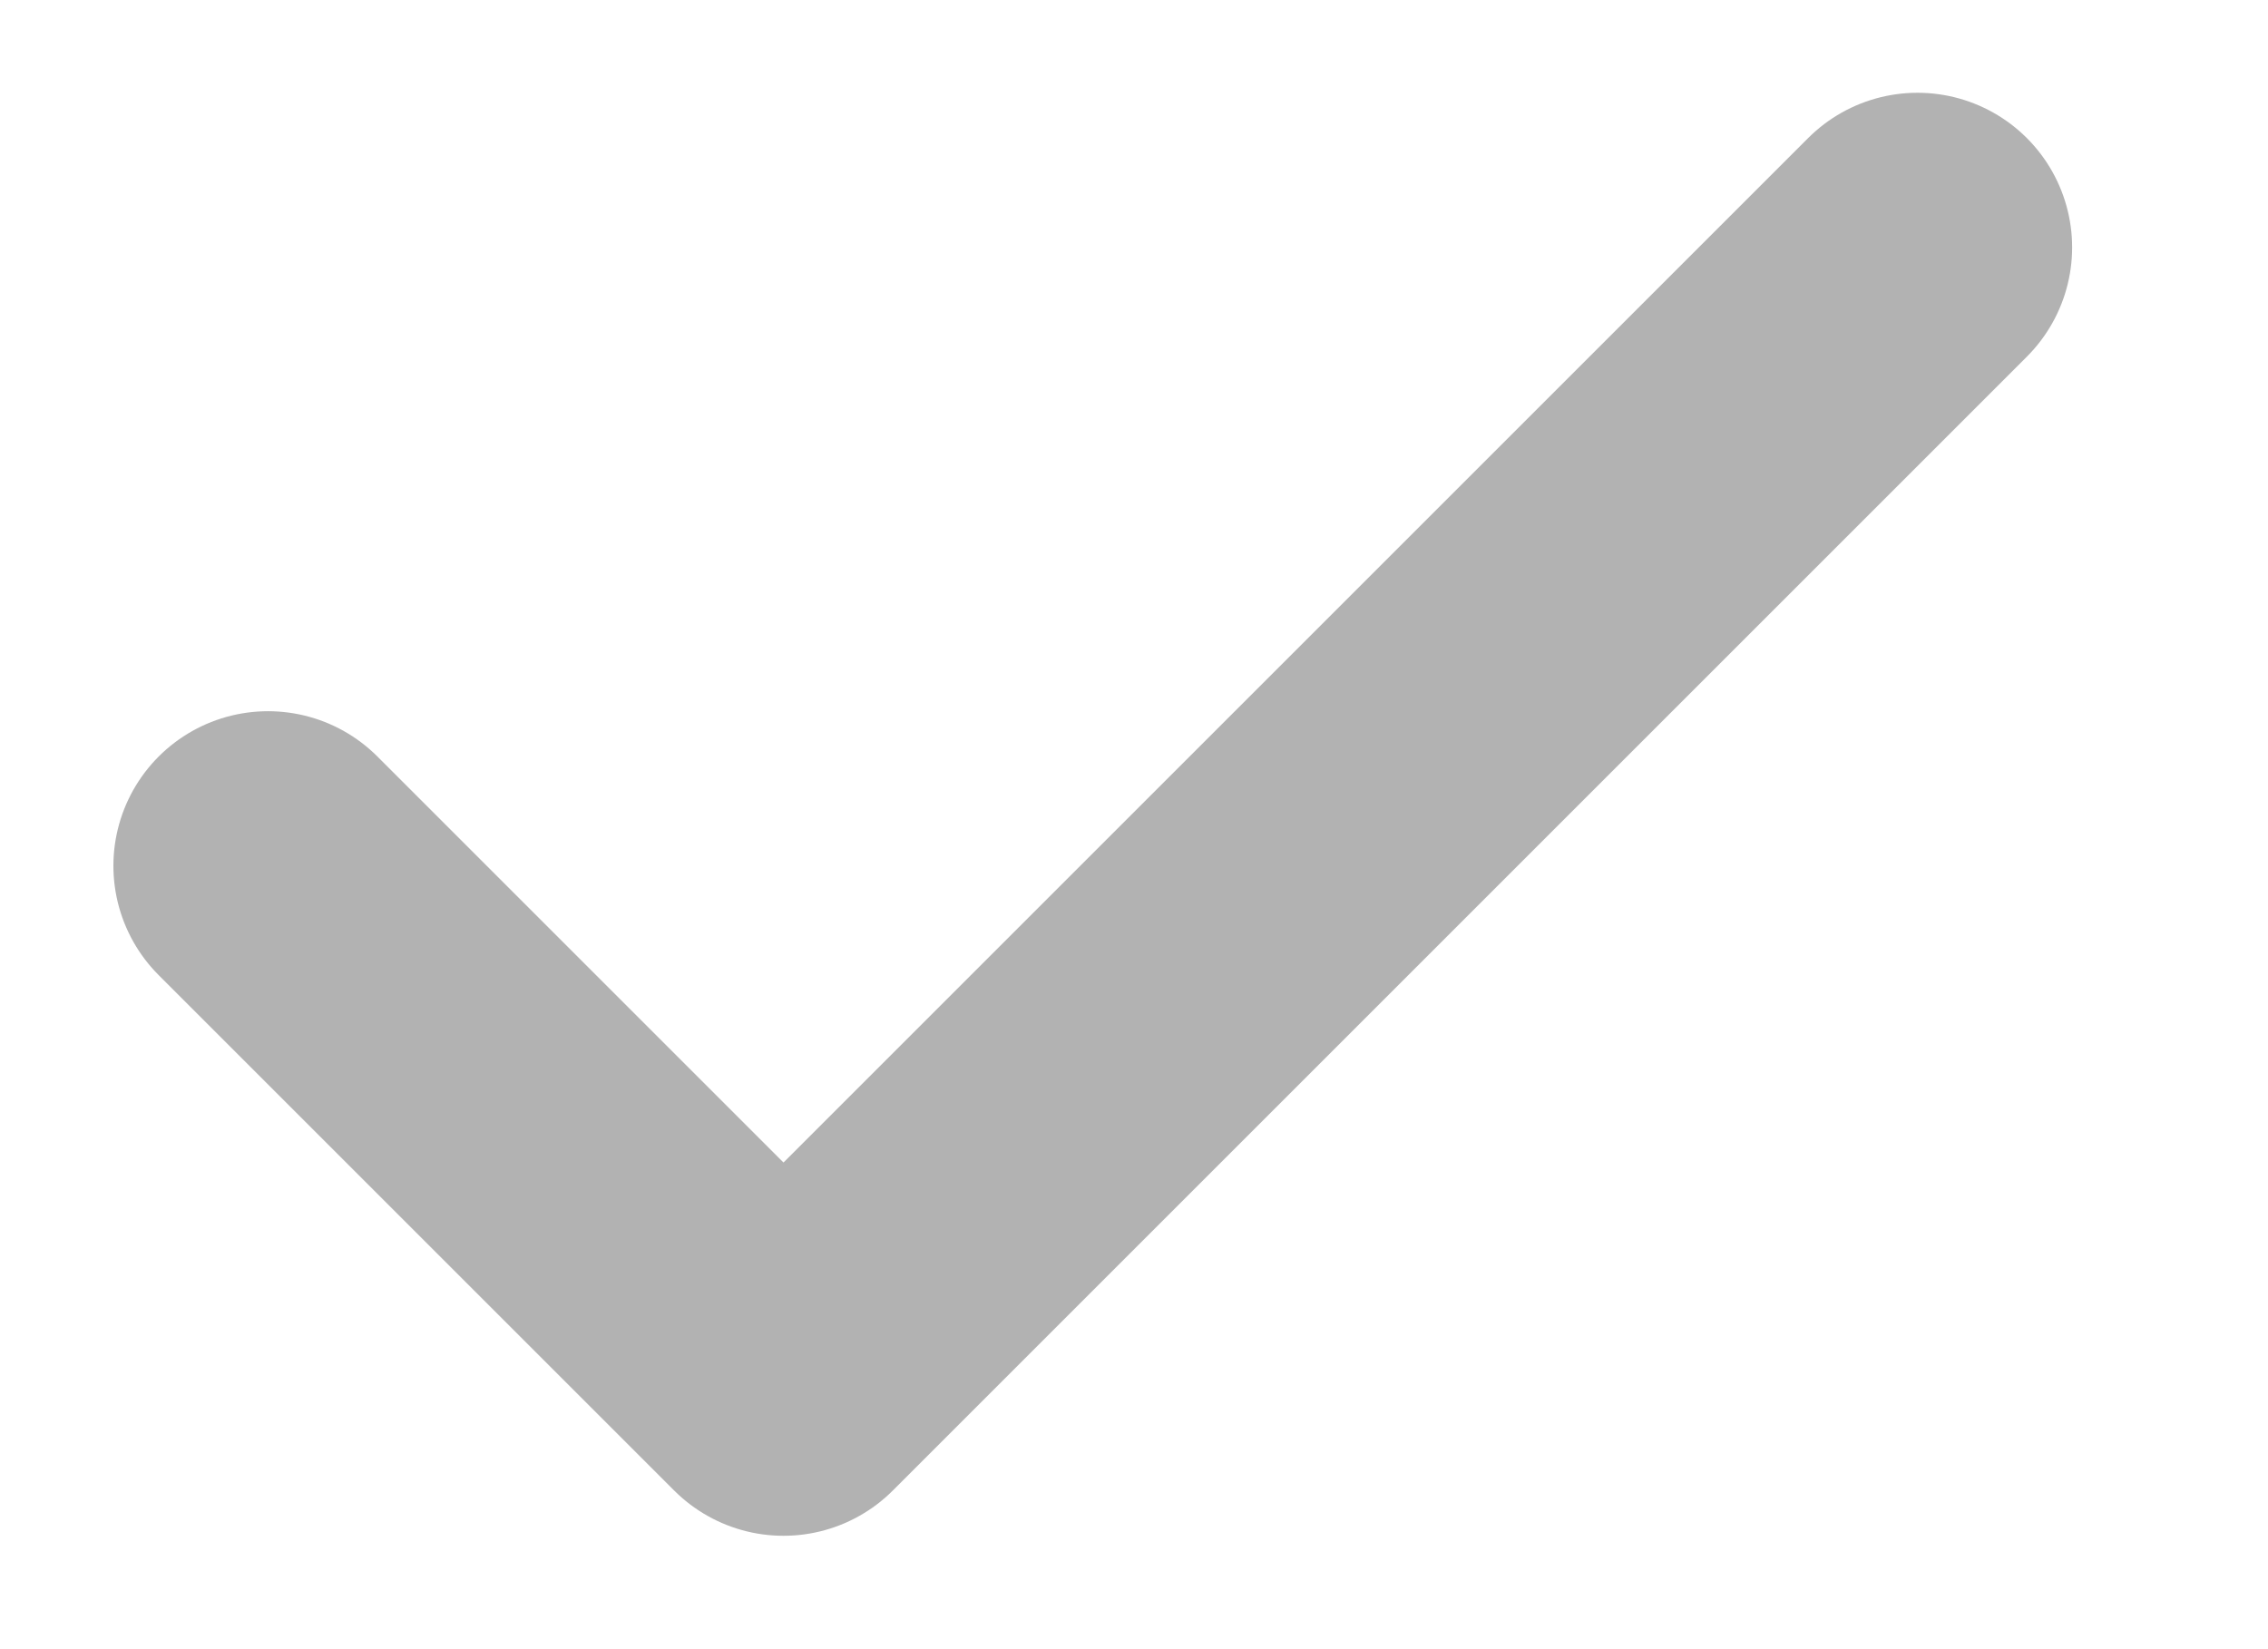 <svg width="11" height="8" viewBox="0 0 11 8" fill="none" xmlns="http://www.w3.org/2000/svg">
<path d="M9.3 1.2L3.8 6.7L1.3 4.2" stroke="#b2b2b2" stroke-width="1.5" stroke-linecap="round" stroke-linejoin="round"/>
</svg>
